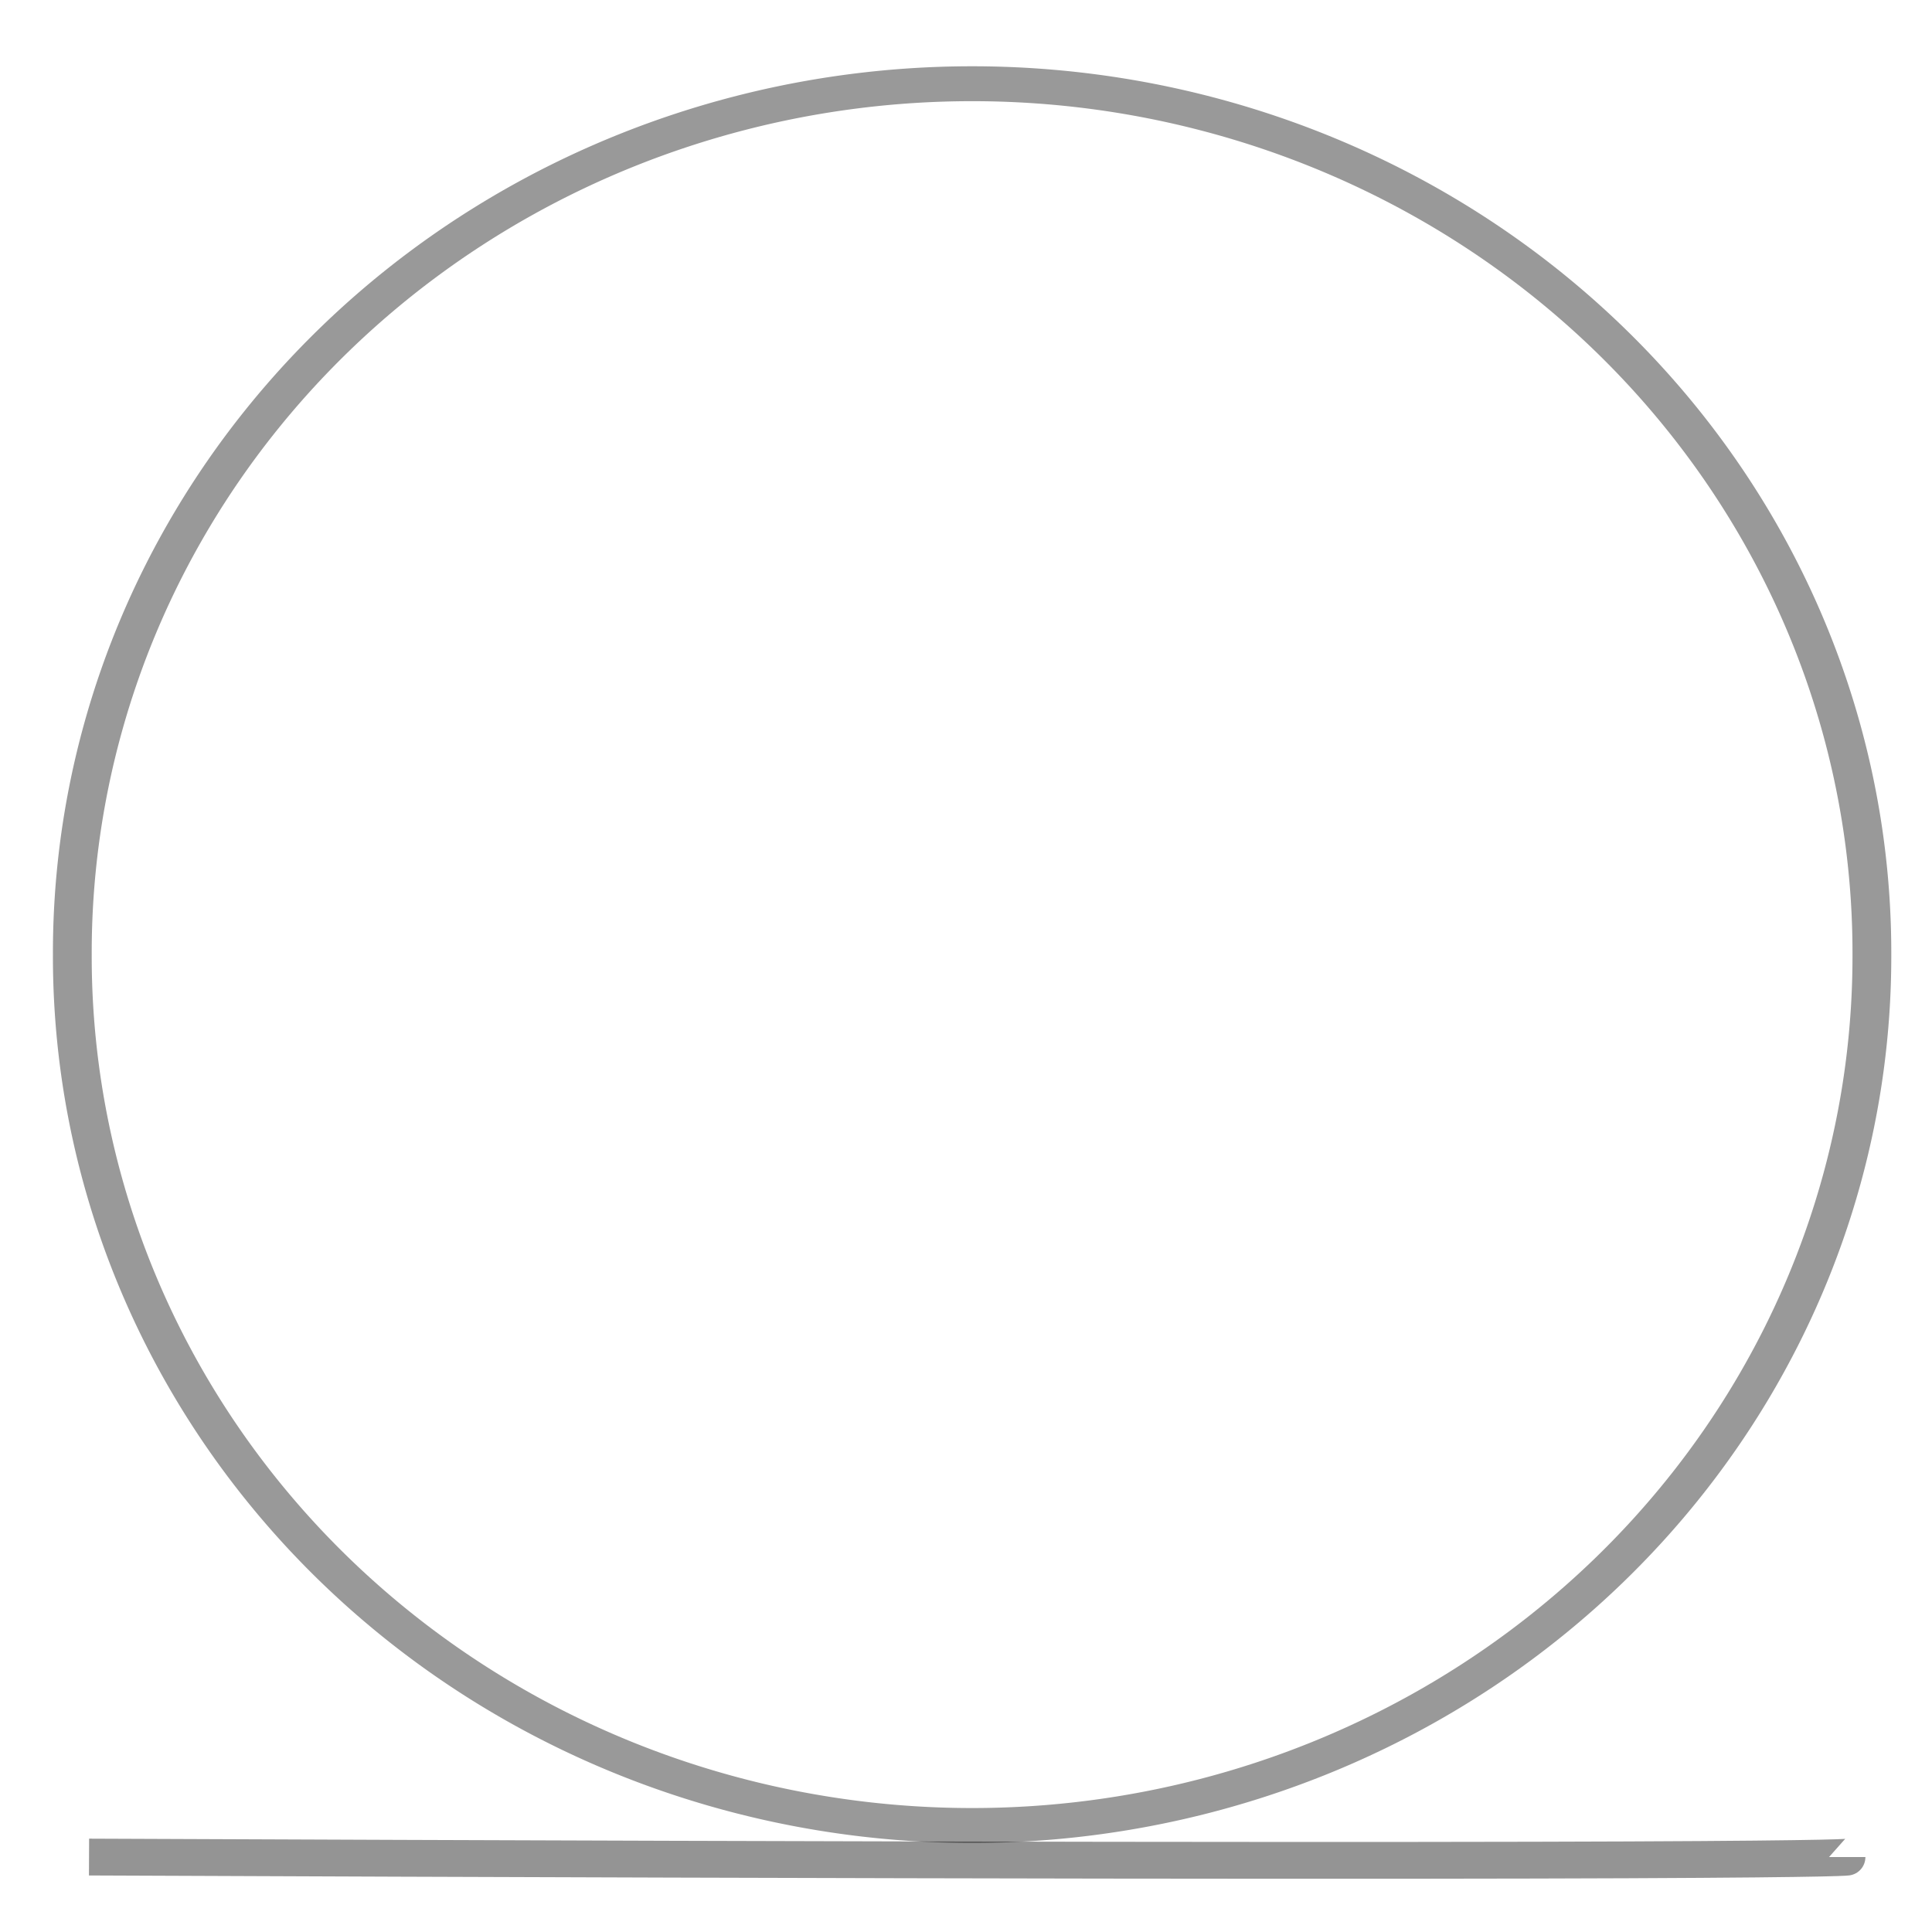 <?xml version="1.0" encoding="UTF-8" standalone="no"?>
<!-- Created with Inkscape (http://www.inkscape.org/) -->

<svg
   xmlns:osb="http://www.openswatchbook.org/uri/2009/osb"
   xmlns:dc="http://purl.org/dc/elements/1.1/"
   xmlns:cc="http://creativecommons.org/ns#"
   xmlns:rdf="http://www.w3.org/1999/02/22-rdf-syntax-ns#"
   xmlns:svg="http://www.w3.org/2000/svg"
   xmlns="http://www.w3.org/2000/svg"
   xmlns:sodipodi="http://sodipodi.sourceforge.net/DTD/sodipodi-0.dtd"
   xmlns:inkscape="http://www.inkscape.org/namespaces/inkscape"
   width="744"
   height="744"
   id="svg2"
   version="1.1"
   inkscape:version="0.48.0 r9654"
   sodipodi:docname="BusinessEntity.svg"
   inkscape:export-filename="/home/ampie/Workspaces/opaeum/opaeum-papyrus-modeler/org.opaeum.papyrus.classdiagram/images/BusinessEntity.png"
   inkscape:export-xdpi="4.0700002"
   inkscape:export-ydpi="4.0700002">
  <defs
     id="defs4">
    <linearGradient
       id="linearGradient5777"
       osb:paint="solid">
      <stop
         style="stop-color:#0000ff;stop-opacity:1;"
         offset="0"
         id="stop5779" />
    </linearGradient>
  </defs>
  <sodipodi:namedview
     id="base"
     pagecolor="#ffffff"
     bordercolor="#666666"
     borderopacity="1.0"
     inkscape:pageopacity="0.0"
     inkscape:pageshadow="2"
     inkscape:zoom="0.27467443"
     inkscape:cx="1443.5714"
     inkscape:cy="-191.42857"
     inkscape:document-units="px"
     inkscape:current-layer="layer1"
     showgrid="false"
     inkscape:window-width="1600"
     inkscape:window-height="826"
     inkscape:window-x="0"
     inkscape:window-y="24"
     inkscape:window-maximized="1"
     inkscape:showpageshadow="true"
     showborder="true"
     borderlayer="true" />
  <g
     inkscape:label="Layer 1"
     inkscape:groupmode="layer"
     id="layer1"
     transform="translate(0,-308.362)">
    <path
       sodipodi:type="arc"
       style="opacity:0.4;fill:none;stroke:#000000;stroke-width:9.238;stroke-linejoin:round;stroke-miterlimit:4;stroke-opacity:1;stroke-dasharray:none;stroke-dashoffset:0"
       id="path2985"
       sodipodi:cx="348.57144"
       sodipodi:cy="296.64789"
       sodipodi:rx="214.28572"
       sodipodi:ry="230"
       d="m 562.857,296.648 a 214.286,230 0 1 1 -428.571,0 214.286,230 0 1 1 428.571,0 z"
       transform="matrix(1.617,0,0,1.455,-189.289,244.353)" />
    <path
       style="opacity:0.42;fill:none;stroke:#000000;stroke-width:14.173;stroke-linecap:butt;stroke-linejoin:miter;stroke-miterlimit:4;stroke-opacity:1;stroke-dasharray:none"
       d="m 34.286,1023.505 c 677.143,2.857 677.143,0 677.143,0"
       id="path3759"
       inkscape:connector-curvature="0" />
  </g>
</svg>
